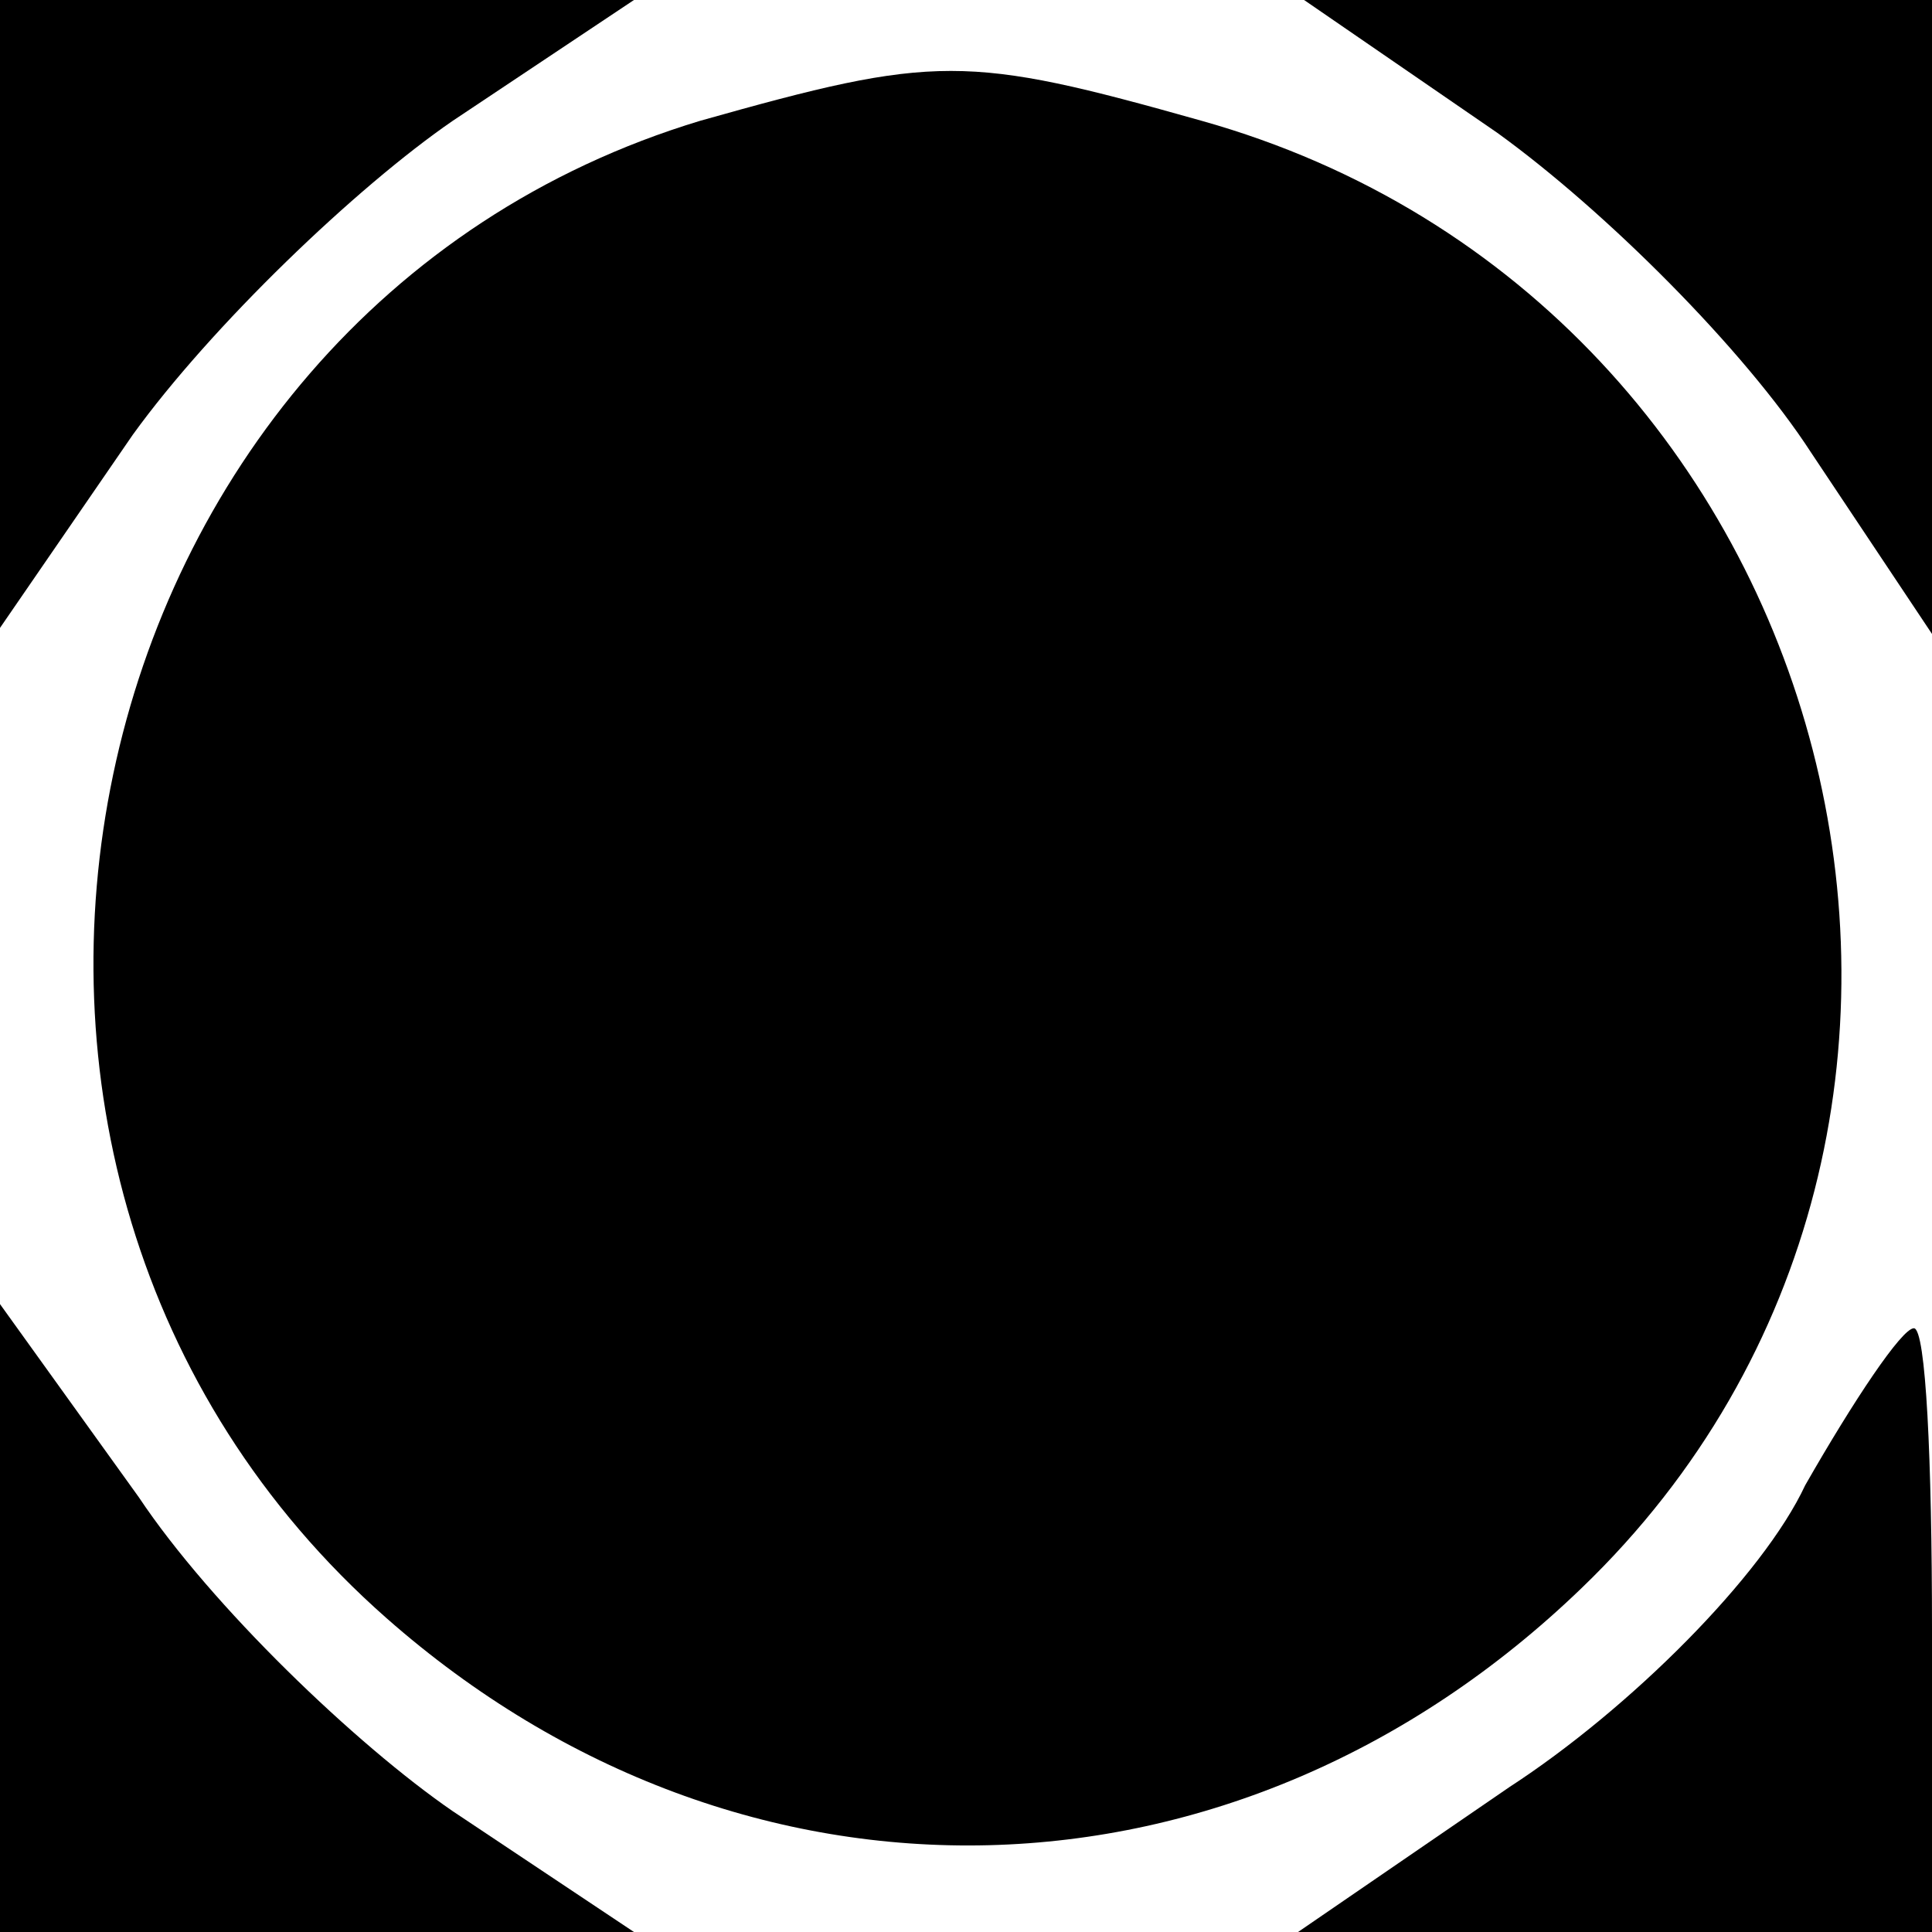 <?xml version="1.0" standalone="no"?>
<!DOCTYPE svg PUBLIC "-//W3C//DTD SVG 20010904//EN"
 "http://www.w3.org/TR/2001/REC-SVG-20010904/DTD/svg10.dtd">
<svg version="1.0" xmlns="http://www.w3.org/2000/svg"
 width="32pt" height="32pt" viewBox="0 0 32 32"
 preserveAspectRatio="xMidYMid meet">
<g transform="translate(0,32) scale(0.1,-0.1)"
fill="#000000" stroke="none">
<path fill="#000000" stroke="none" d="M0 268 l0 -52 22 32 c13 18 37 41 53
52 l30 20 -52 0 -53 0 0 -52z"/>
<path fill="#000000" stroke="none" d="M248 298 c18 -13 41 -36 52 -53 l20
-30 0 53 0 52 -52 0 -52 0 32 -22z"/>
<path fill="#000000" stroke="none" d="M116 300 c-106 -32 -136 -174 -52 -248
59 -52 141 -50 198 5 79 76 44 213 -63 243 -39 11 -44 11 -83 0z"/>
<path fill="#000000" stroke="none" d="M0 52 l0 -52 53 0 52 0 -30 20 c-16 11
-40 34 -52 52 l-23 32 0 -52z"/>
<path fill="#000000" stroke="none" d="M299 74 c-7 -15 -29 -37 -49 -50 l-35
-24 53 0 52 0 0 50 c0 28 -1 50 -3 50 -2 0 -10 -12 -18 -26z"/>
</g>
</svg>
